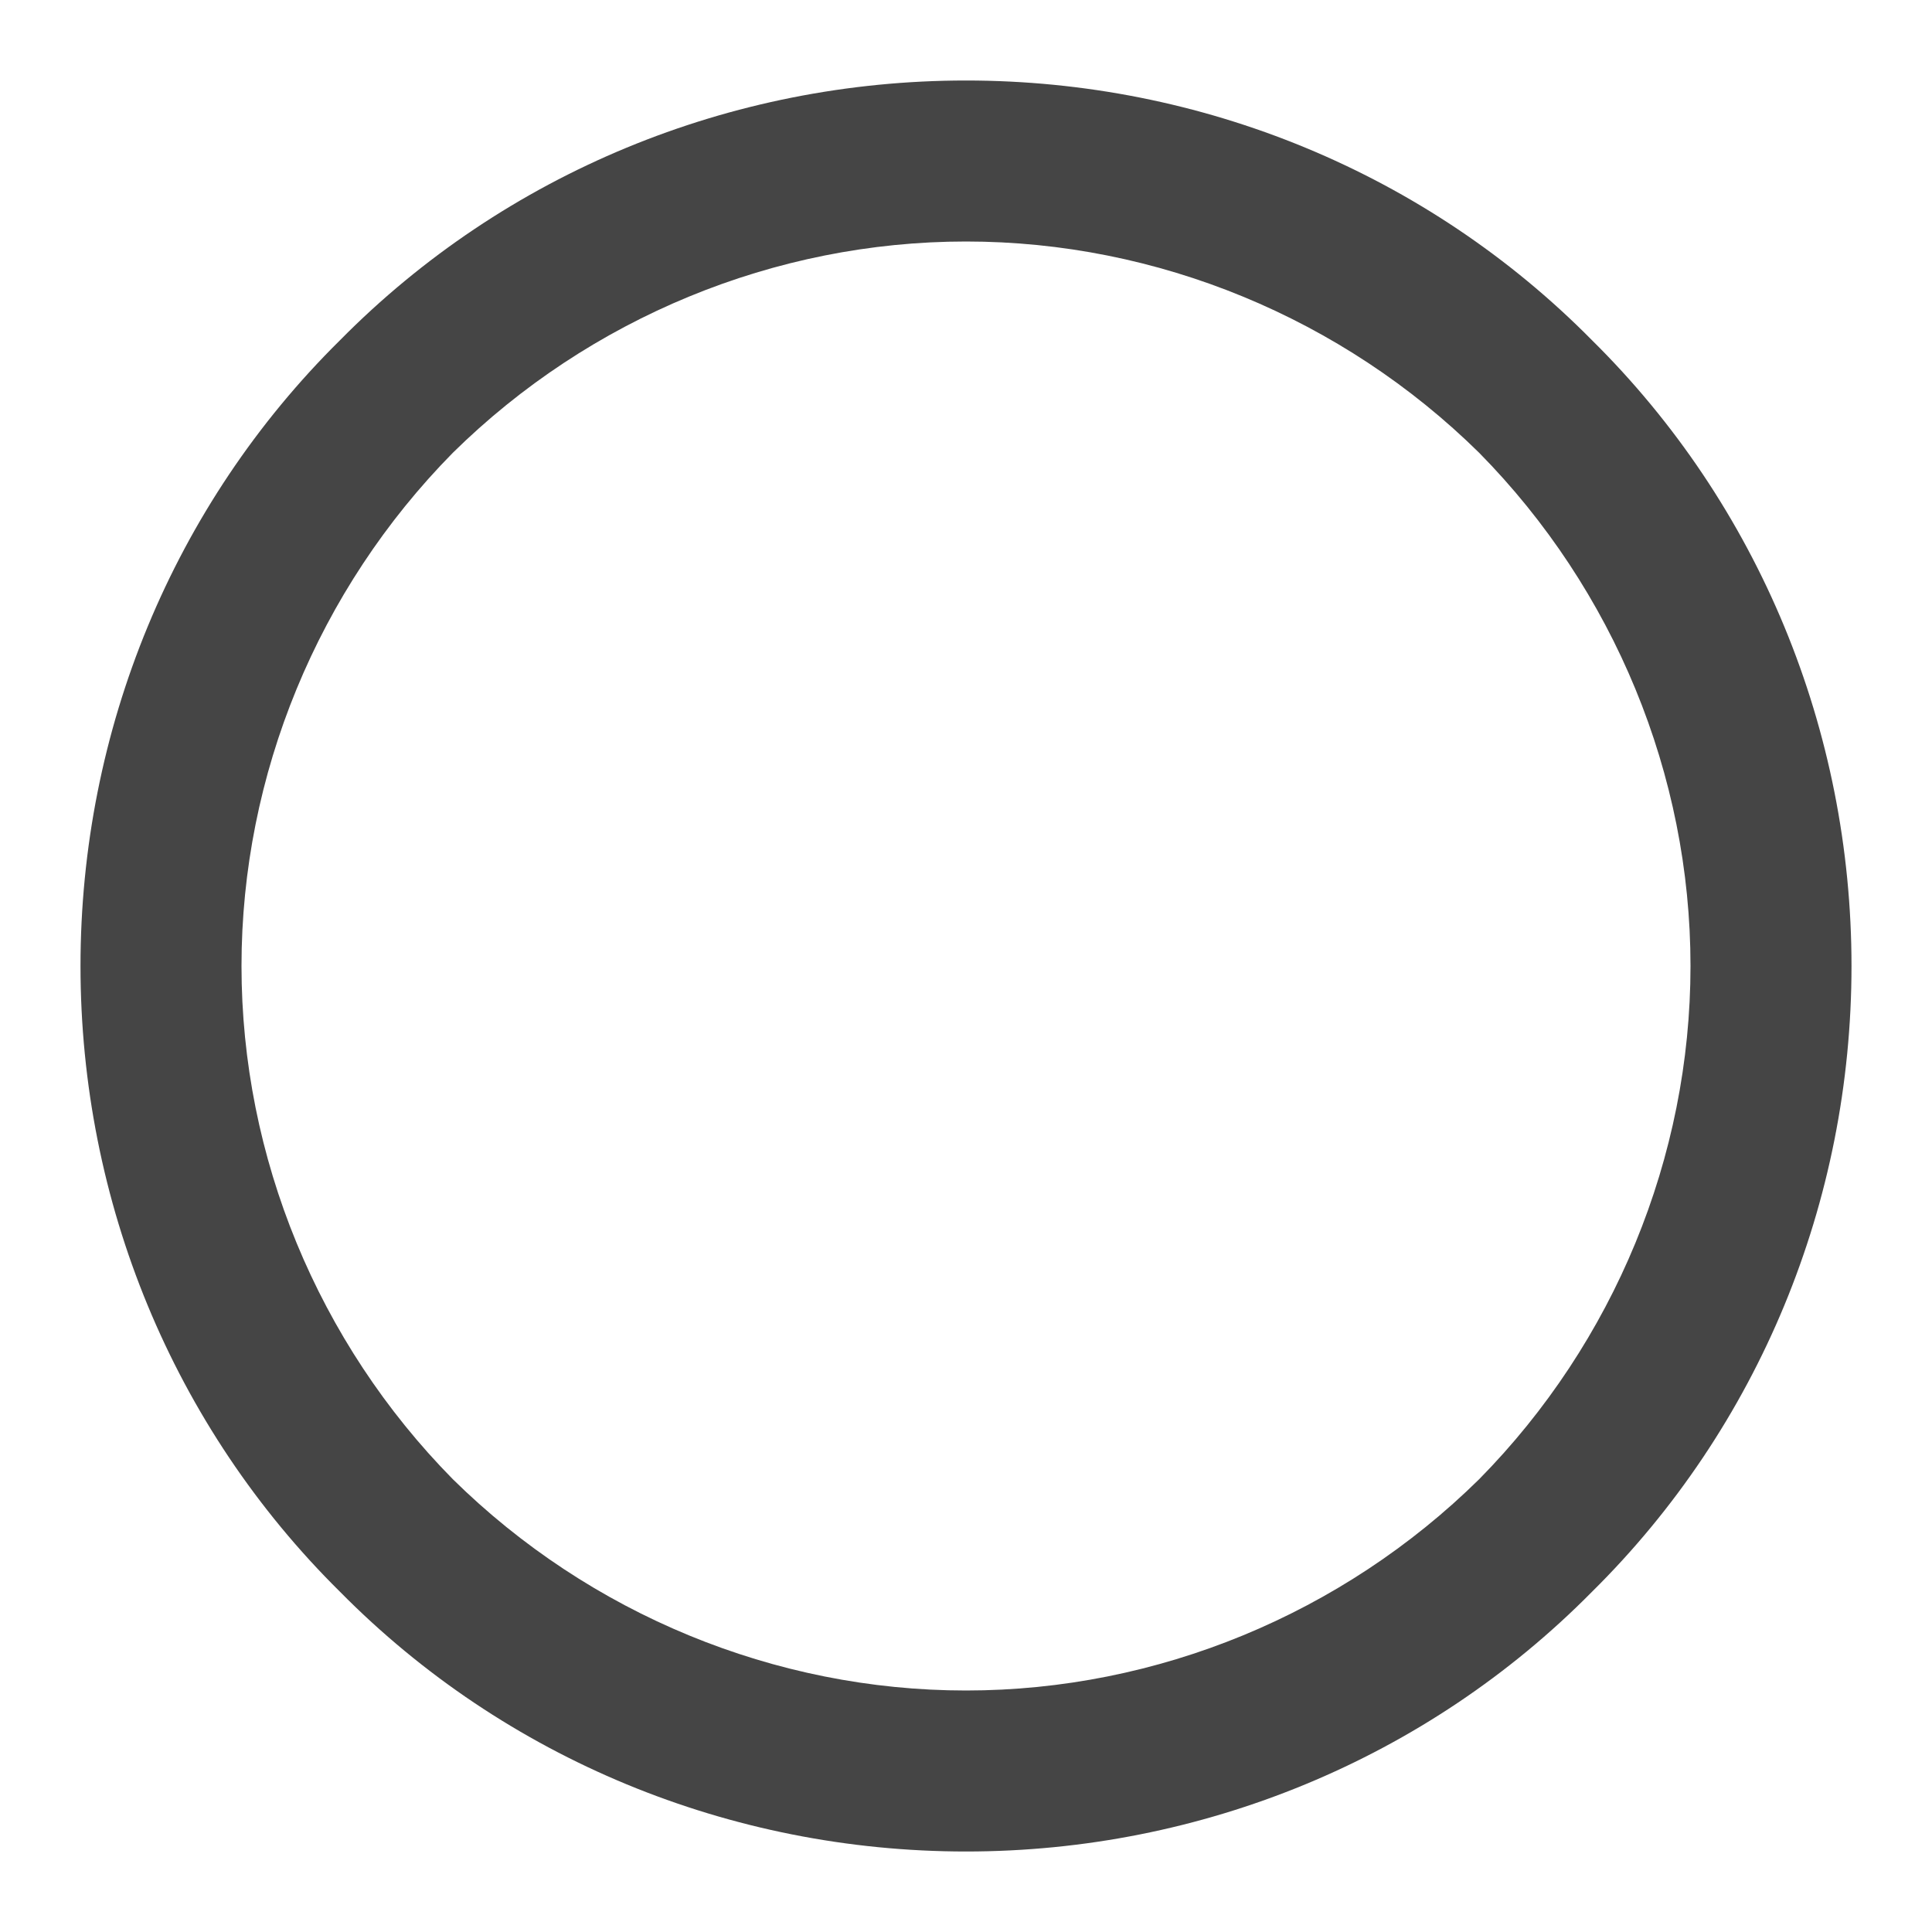 <?xml version="1.0" standalone="no"?><!-- Generator: Gravit.io --><svg xmlns="http://www.w3.org/2000/svg" xmlns:xlink="http://www.w3.org/1999/xlink" width="96" height="96"><path d=" M 4 48 C 4 36.3 8.6 25.1 16.9 16.9 C 25.1 8.6 36.3 4 48 4 C 59.7 4 70.9 8.6 79.1 16.9 C 87.4 25.1 92 36.3 92 48 C 92 59.7 87.4 70.9 79.1 79.1 C 70.9 87.4 59.7 92 48 92 C 36.3 92 25.1 87.4 16.9 79.1 C 8.6 70.9 4 59.7 4 48 Z  M 12 48 C 12 38.5 15.8 29.3 22.5 22.5 C 29.3 15.8 38.5 12 48 12 C 57.5 12 66.7 15.8 73.5 22.5 C 80.2 29.3 84 38.5 84 48 C 84 57.5 80.2 66.7 73.5 73.5 C 66.7 80.2 57.5 84 48 84 C 38.5 84 29.3 80.2 22.5 73.5 C 15.8 66.7 12 57.5 12 48 Z " fill-rule="evenodd" fill="#454545" stroke="none"/><mask id="_mask_uv2bKwck12G1PlgOZE5tnGrxpolQ31SI"><path d=" M 4 48 C 4 36.3 8.6 25.1 16.9 16.9 C 25.1 8.6 36.3 4 48 4 C 59.7 4 70.9 8.6 79.1 16.9 C 87.4 25.1 92 36.3 92 48 C 92 59.7 87.4 70.9 79.1 79.1 C 70.9 87.4 59.7 92 48 92 C 36.3 92 25.1 87.4 16.9 79.1 C 8.6 70.9 4 59.7 4 48 Z  M 12 48 C 12 38.5 15.8 29.3 22.5 22.5 C 29.3 15.8 38.5 12 48 12 C 57.5 12 66.7 15.8 73.5 22.5 C 80.2 29.3 84 38.5 84 48 C 84 57.5 80.2 66.7 73.5 73.5 C 66.7 80.2 57.5 84 48 84 C 38.5 84 29.3 80.2 22.5 73.5 C 15.8 66.7 12 57.5 12 48 Z " fill-rule="evenodd" fill="white" stroke="none"/></mask><path d=" M 4 48 C 4 36.3 8.6 25.1 16.9 16.9 C 25.1 8.6 36.3 4 48 4 C 59.7 4 70.9 8.6 79.1 16.9 C 87.4 25.1 92 36.3 92 48 C 92 59.7 87.4 70.9 79.1 79.1 C 70.9 87.4 59.7 92 48 92 C 36.3 92 25.1 87.4 16.9 79.1 C 8.6 70.9 4 59.7 4 48 Z  M 12 48 C 12 38.5 15.8 29.3 22.5 22.5 C 29.3 15.8 38.5 12 48 12 C 57.5 12 66.7 15.8 73.5 22.5 C 80.2 29.3 84 38.5 84 48 C 84 57.5 80.2 66.7 73.5 73.5 C 66.7 80.2 57.5 84 48 84 C 38.5 84 29.3 80.2 22.5 73.5 C 15.8 66.7 12 57.5 12 48 Z " fill-rule="evenodd" fill="none" stroke="none" stroke-width="16" mask="url(#_mask_uv2bKwck12G1PlgOZE5tnGrxpolQ31SI)"/></svg>